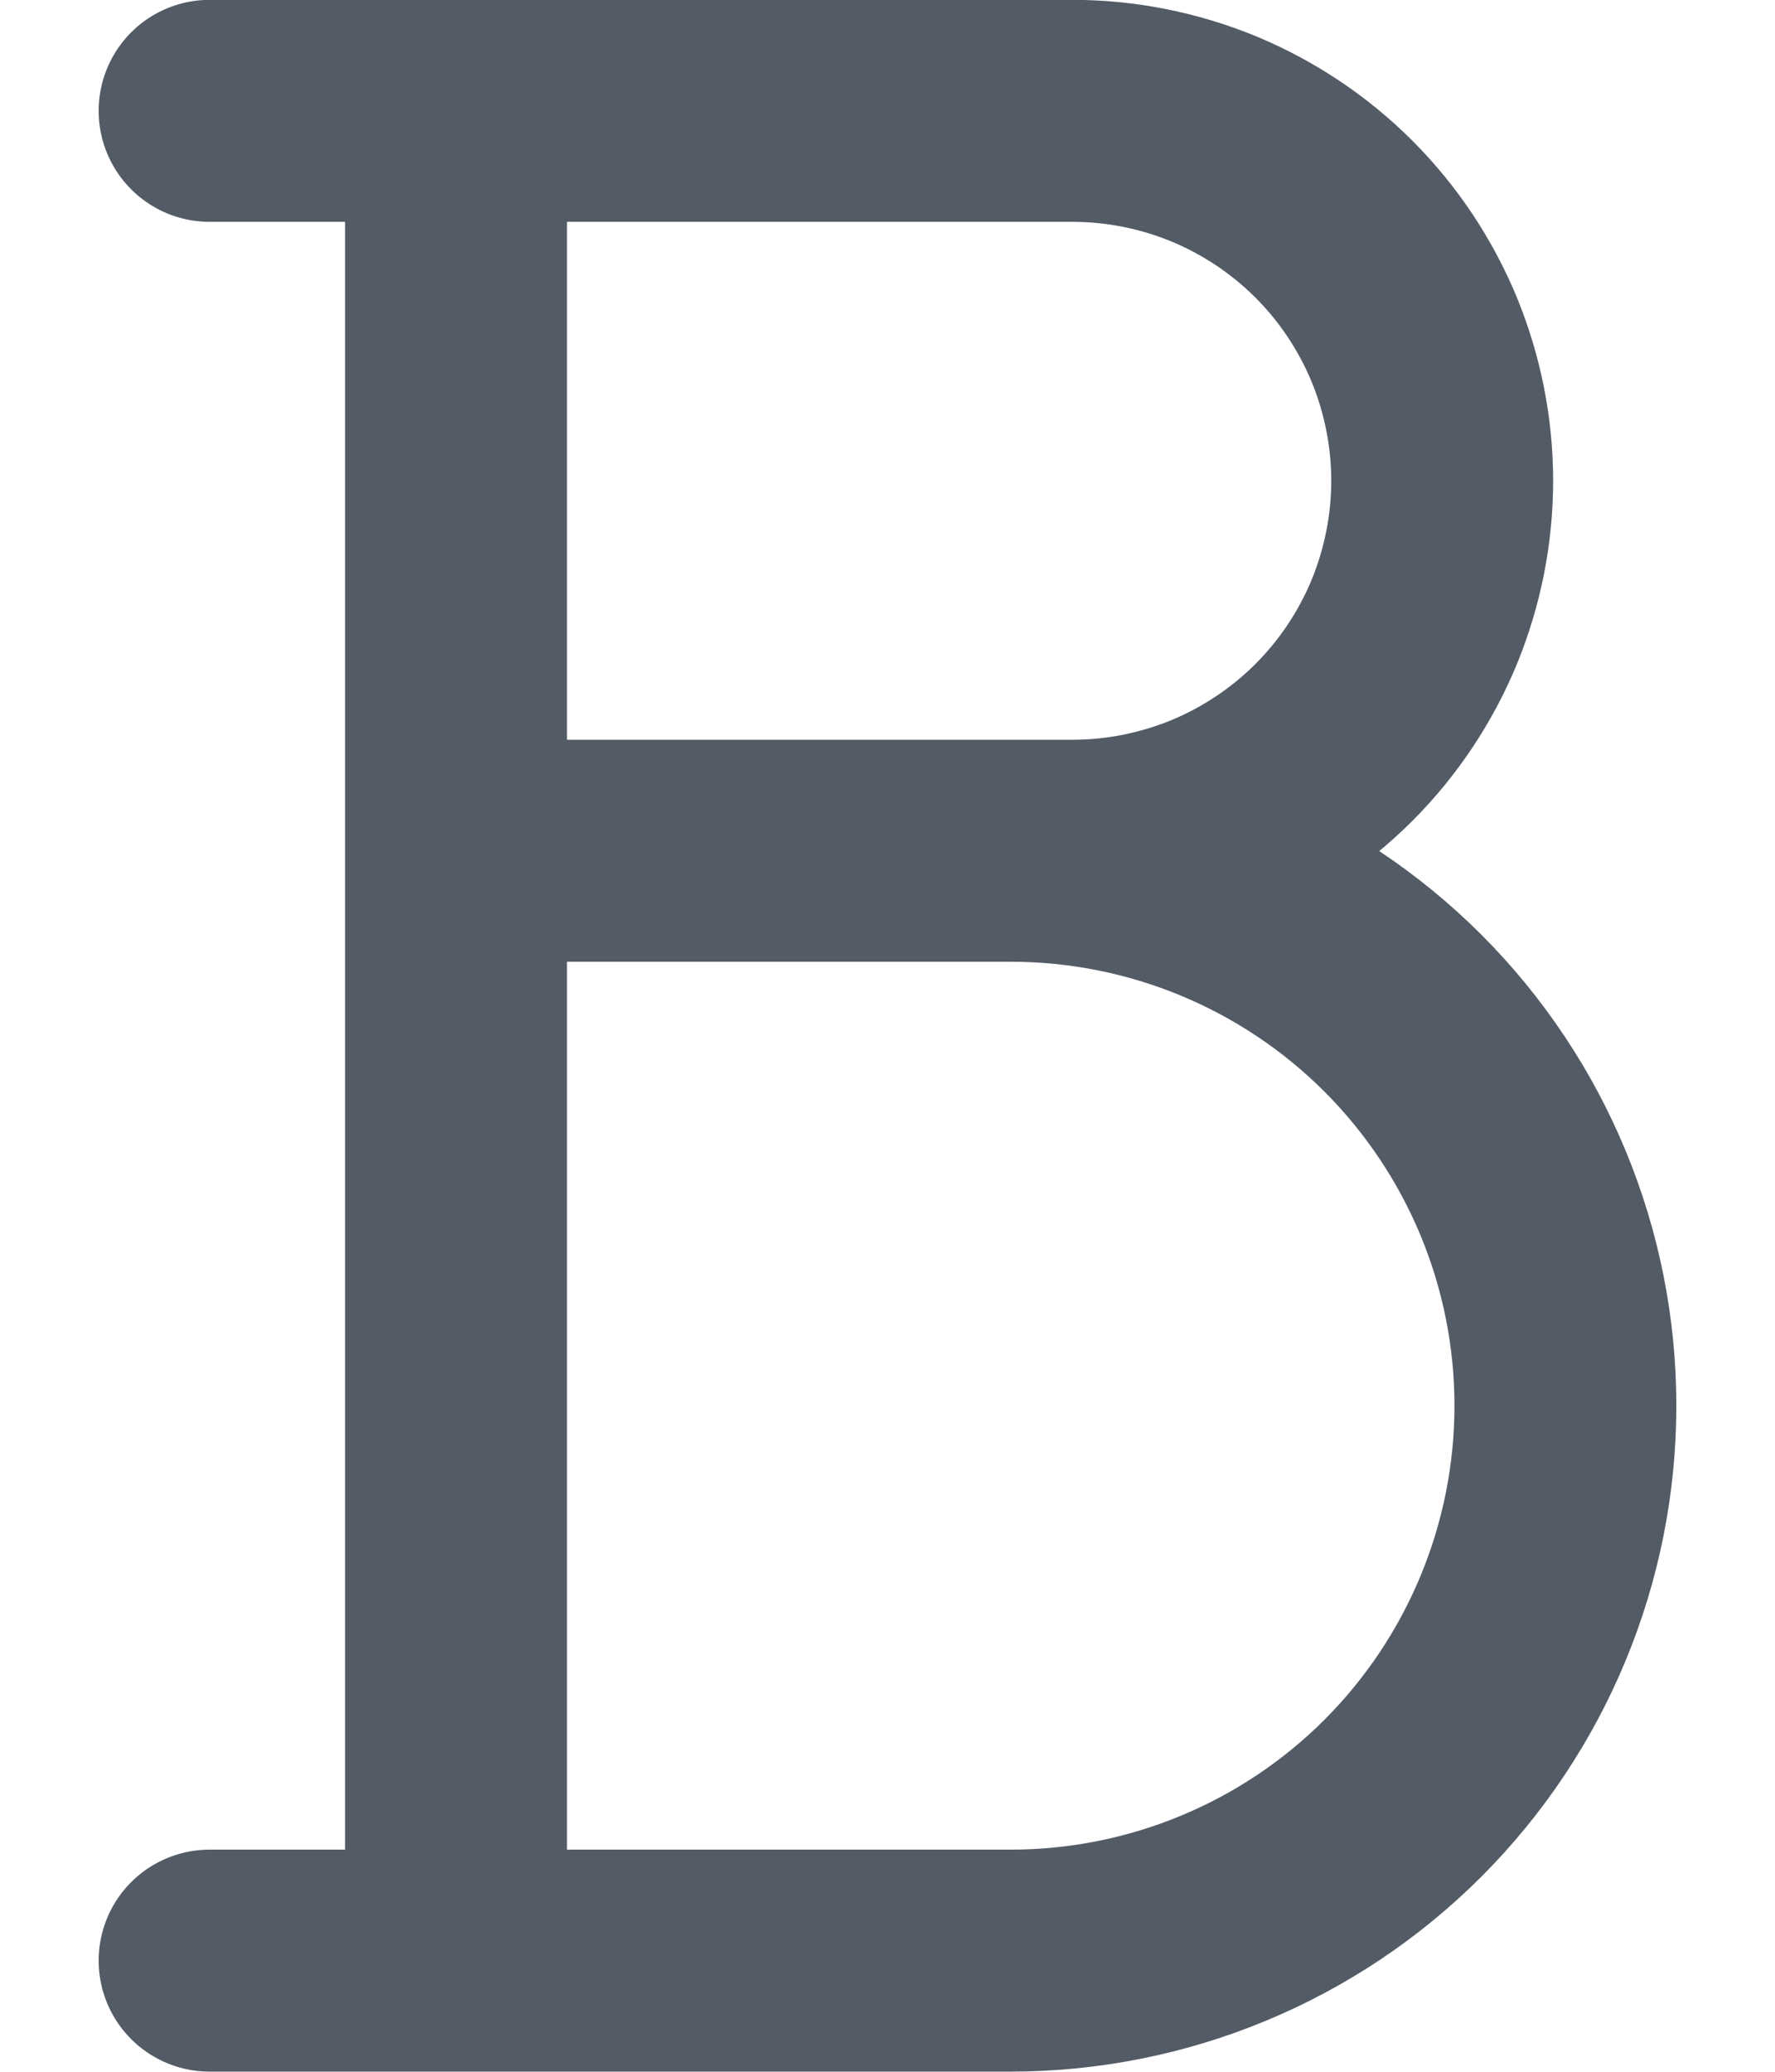 <svg width="12" height="14" viewBox="0 0 12 14" fill="none" xmlns="http://www.w3.org/2000/svg">
<path d="M1.417 13.249H6.833C7.828 13.249 8.782 12.854 9.485 12.151C10.188 11.447 10.583 10.493 10.583 9.499C10.583 8.504 10.188 7.551 9.485 6.847C8.782 6.144 7.828 5.749 6.833 5.749M6.833 5.749H7.25C7.578 5.749 7.903 5.684 8.207 5.559C8.51 5.433 8.786 5.249 9.018 5.017C9.25 4.785 9.434 4.509 9.56 4.206C9.685 3.902 9.75 3.577 9.75 3.249C9.75 2.921 9.685 2.596 9.56 2.292C9.434 1.989 9.25 1.713 9.018 1.481C8.786 1.249 8.51 1.065 8.207 0.939C7.903 0.814 7.578 0.749 7.25 0.749H1.417M6.833 5.749H3.083M3.083 0.749V13.249" stroke="#535B66" stroke-width="1.5" stroke-linecap="round" stroke-linejoin="round"/>
</svg>
